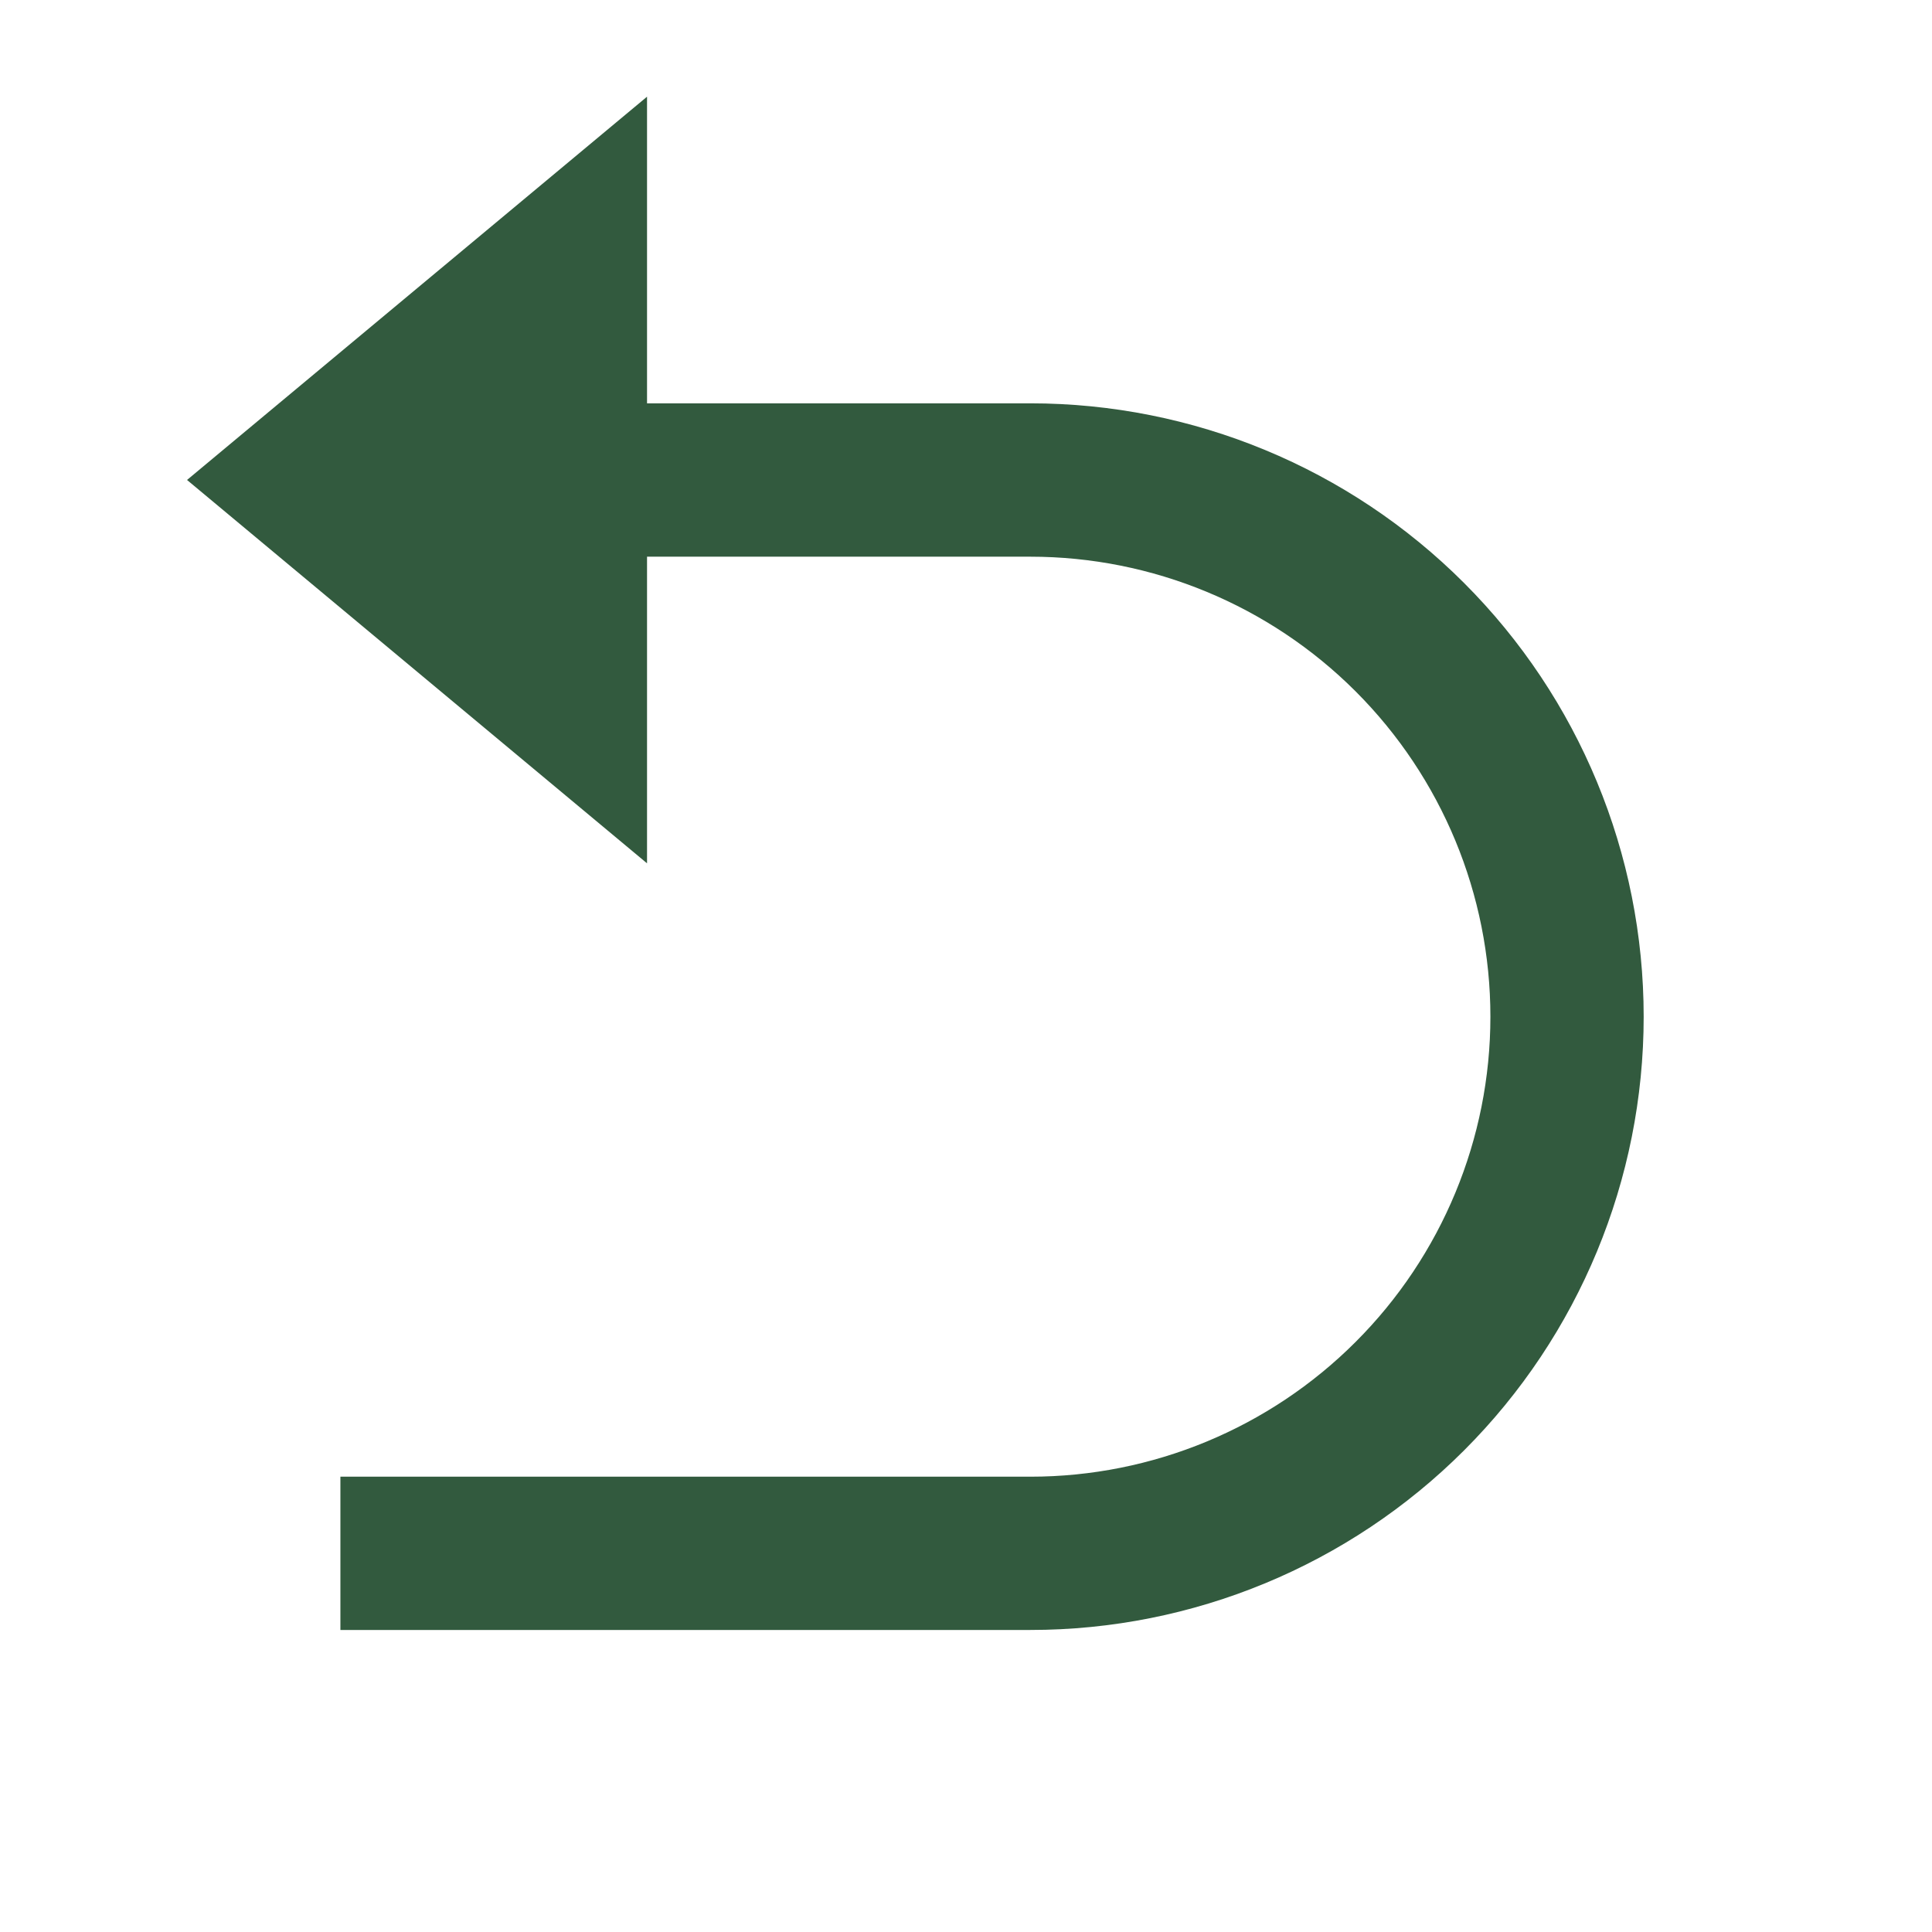 <svg width="21" height="21" viewBox="0 0 21 21" fill="none" xmlns="http://www.w3.org/2000/svg">
<path d="M7.033 6.051V9.384L2.033 5.217L7.033 1.051V4.384H11.2C12.968 4.384 14.664 5.086 15.914 6.337C17.164 7.587 17.866 9.283 17.866 11.051C17.866 12.819 17.164 14.515 15.914 15.765C14.664 17.015 12.968 17.717 11.2 17.717H3.7V16.051H11.2C12.526 16.051 13.798 15.524 14.735 14.586C15.673 13.649 16.2 12.377 16.2 11.051C16.2 9.725 15.673 8.453 14.735 7.515C13.798 6.578 12.526 6.051 11.2 6.051H7.033Z" fill="#325A3E"/>
</svg>
